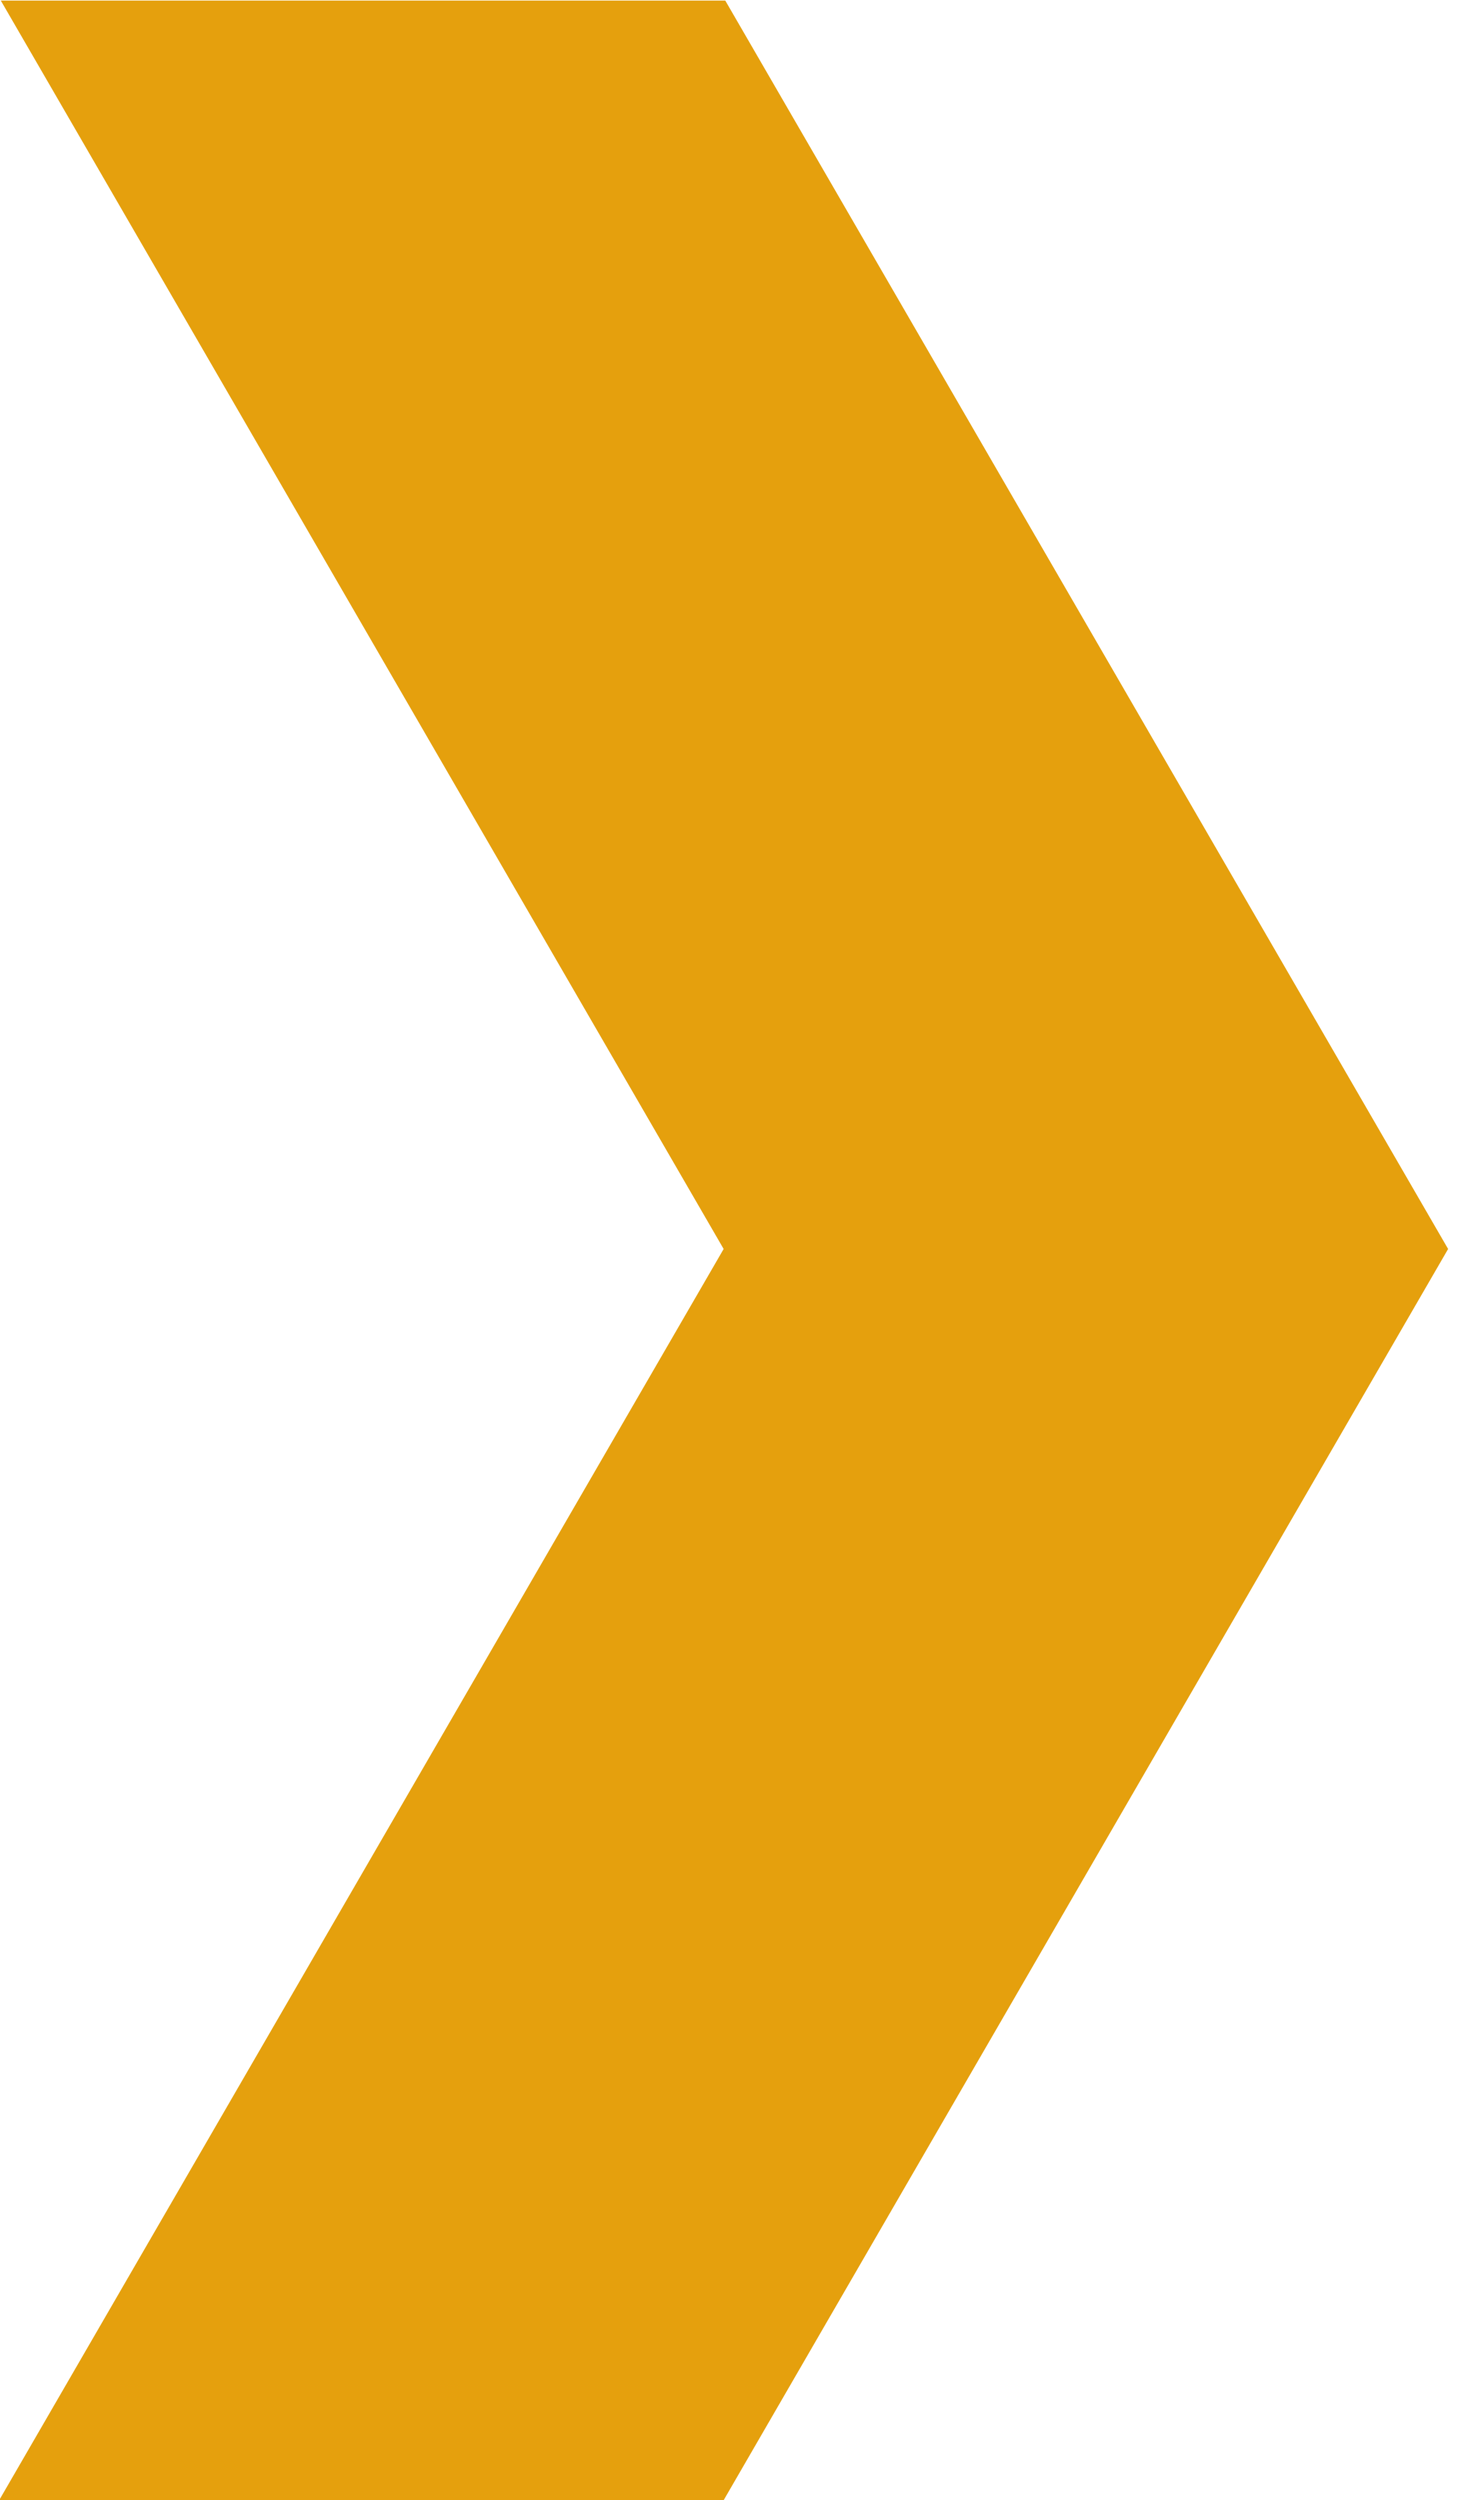 <?xml version="1.0" encoding="UTF-8" standalone="no"?>
<!DOCTYPE svg PUBLIC "-//W3C//DTD SVG 1.1//EN" "http://www.w3.org/Graphics/SVG/1.1/DTD/svg11.dtd">
<svg width="100%" height="100%" viewBox="0 0 600 1026" version="1.1" xmlns="http://www.w3.org/2000/svg" xmlns:xlink="http://www.w3.org/1999/xlink" xml:space="preserve" xmlns:serif="http://www.serif.com/" style="fill-rule:evenodd;clip-rule:evenodd;stroke-linejoin:round;stroke-miterlimit:2;">
    <g id="Artboard1" transform="matrix(0.902,0,0,0.713,1.599,-803.022)">
        <rect x="-1.772" y="1126.6" width="664.021" height="1439.1" style="fill:none;"/>
        <clipPath id="_clip1">
            <rect x="-1.772" y="1126.6" width="664.021" height="1439.1"/>
        </clipPath>
        <g clip-path="url(#_clip1)">
            <g transform="matrix(3.057,0,0,3.87,-991.703,-110.73)">
                <path d="M431.6,319.3L323.7,319.3L431.6,505.4L323.7,691.5L431.6,691.5L539.5,505.4L431.6,319.3Z" style="fill:rgb(229,160,13);fill-rule:nonzero;"/>
            </g>
        </g>
    </g>
</svg>

